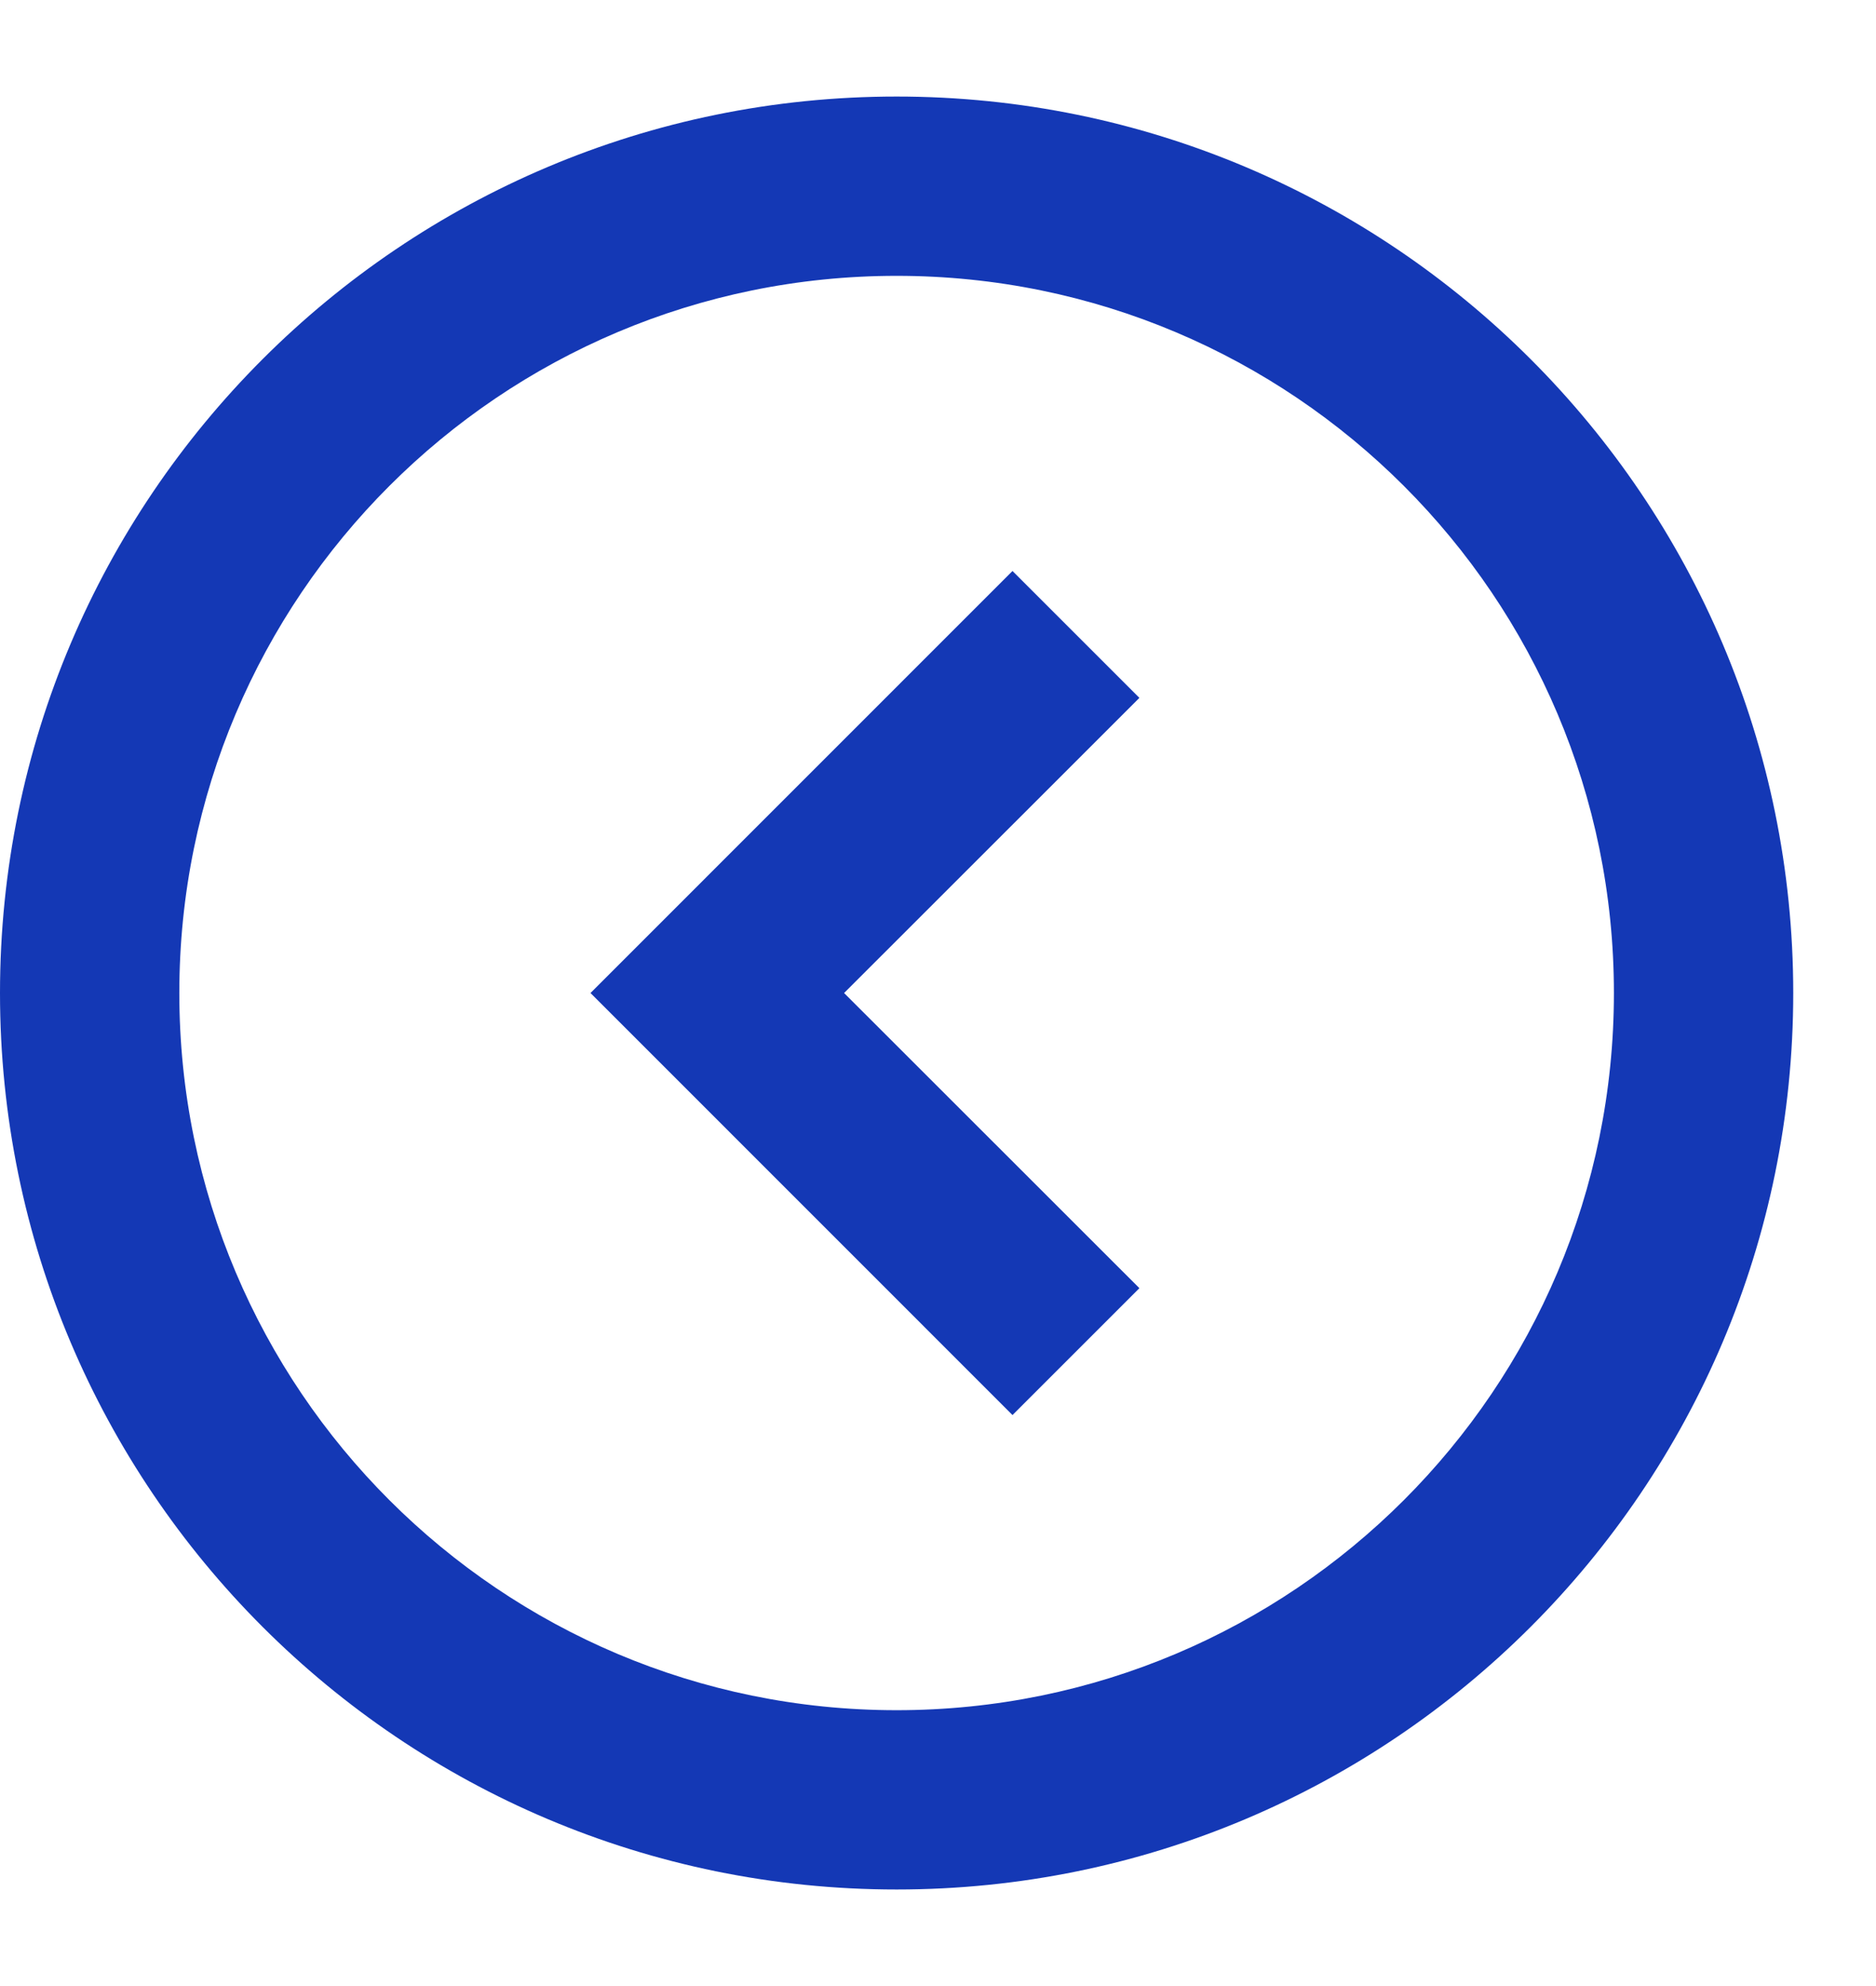 <svg width="17" height="18" viewBox="0 0 17 18" fill="none" xmlns="http://www.w3.org/2000/svg">
<path fill-rule="evenodd" clip-rule="evenodd" d="M8.125 15.5C11.715 15.5 14.625 12.59 14.625 9C14.625 5.41 11.715 2.5 8.125 2.5C4.535 2.5 1.625 5.41 1.625 9C1.625 12.59 4.535 15.5 8.125 15.5ZM8.125 17.125C12.612 17.125 16.25 13.487 16.25 9C16.25 4.513 12.612 0.875 8.125 0.875C3.638 0.875 0 4.513 0 9C0 13.487 3.638 17.125 8.125 17.125Z" fill="#1438B5"/>
<path fill-rule="evenodd" clip-rule="evenodd" d="M7.649 9L10.325 6.325L9.175 5.175L5.351 9L9.175 12.825L10.325 11.675L7.649 9Z" fill="#1438B5"/>
</svg>
